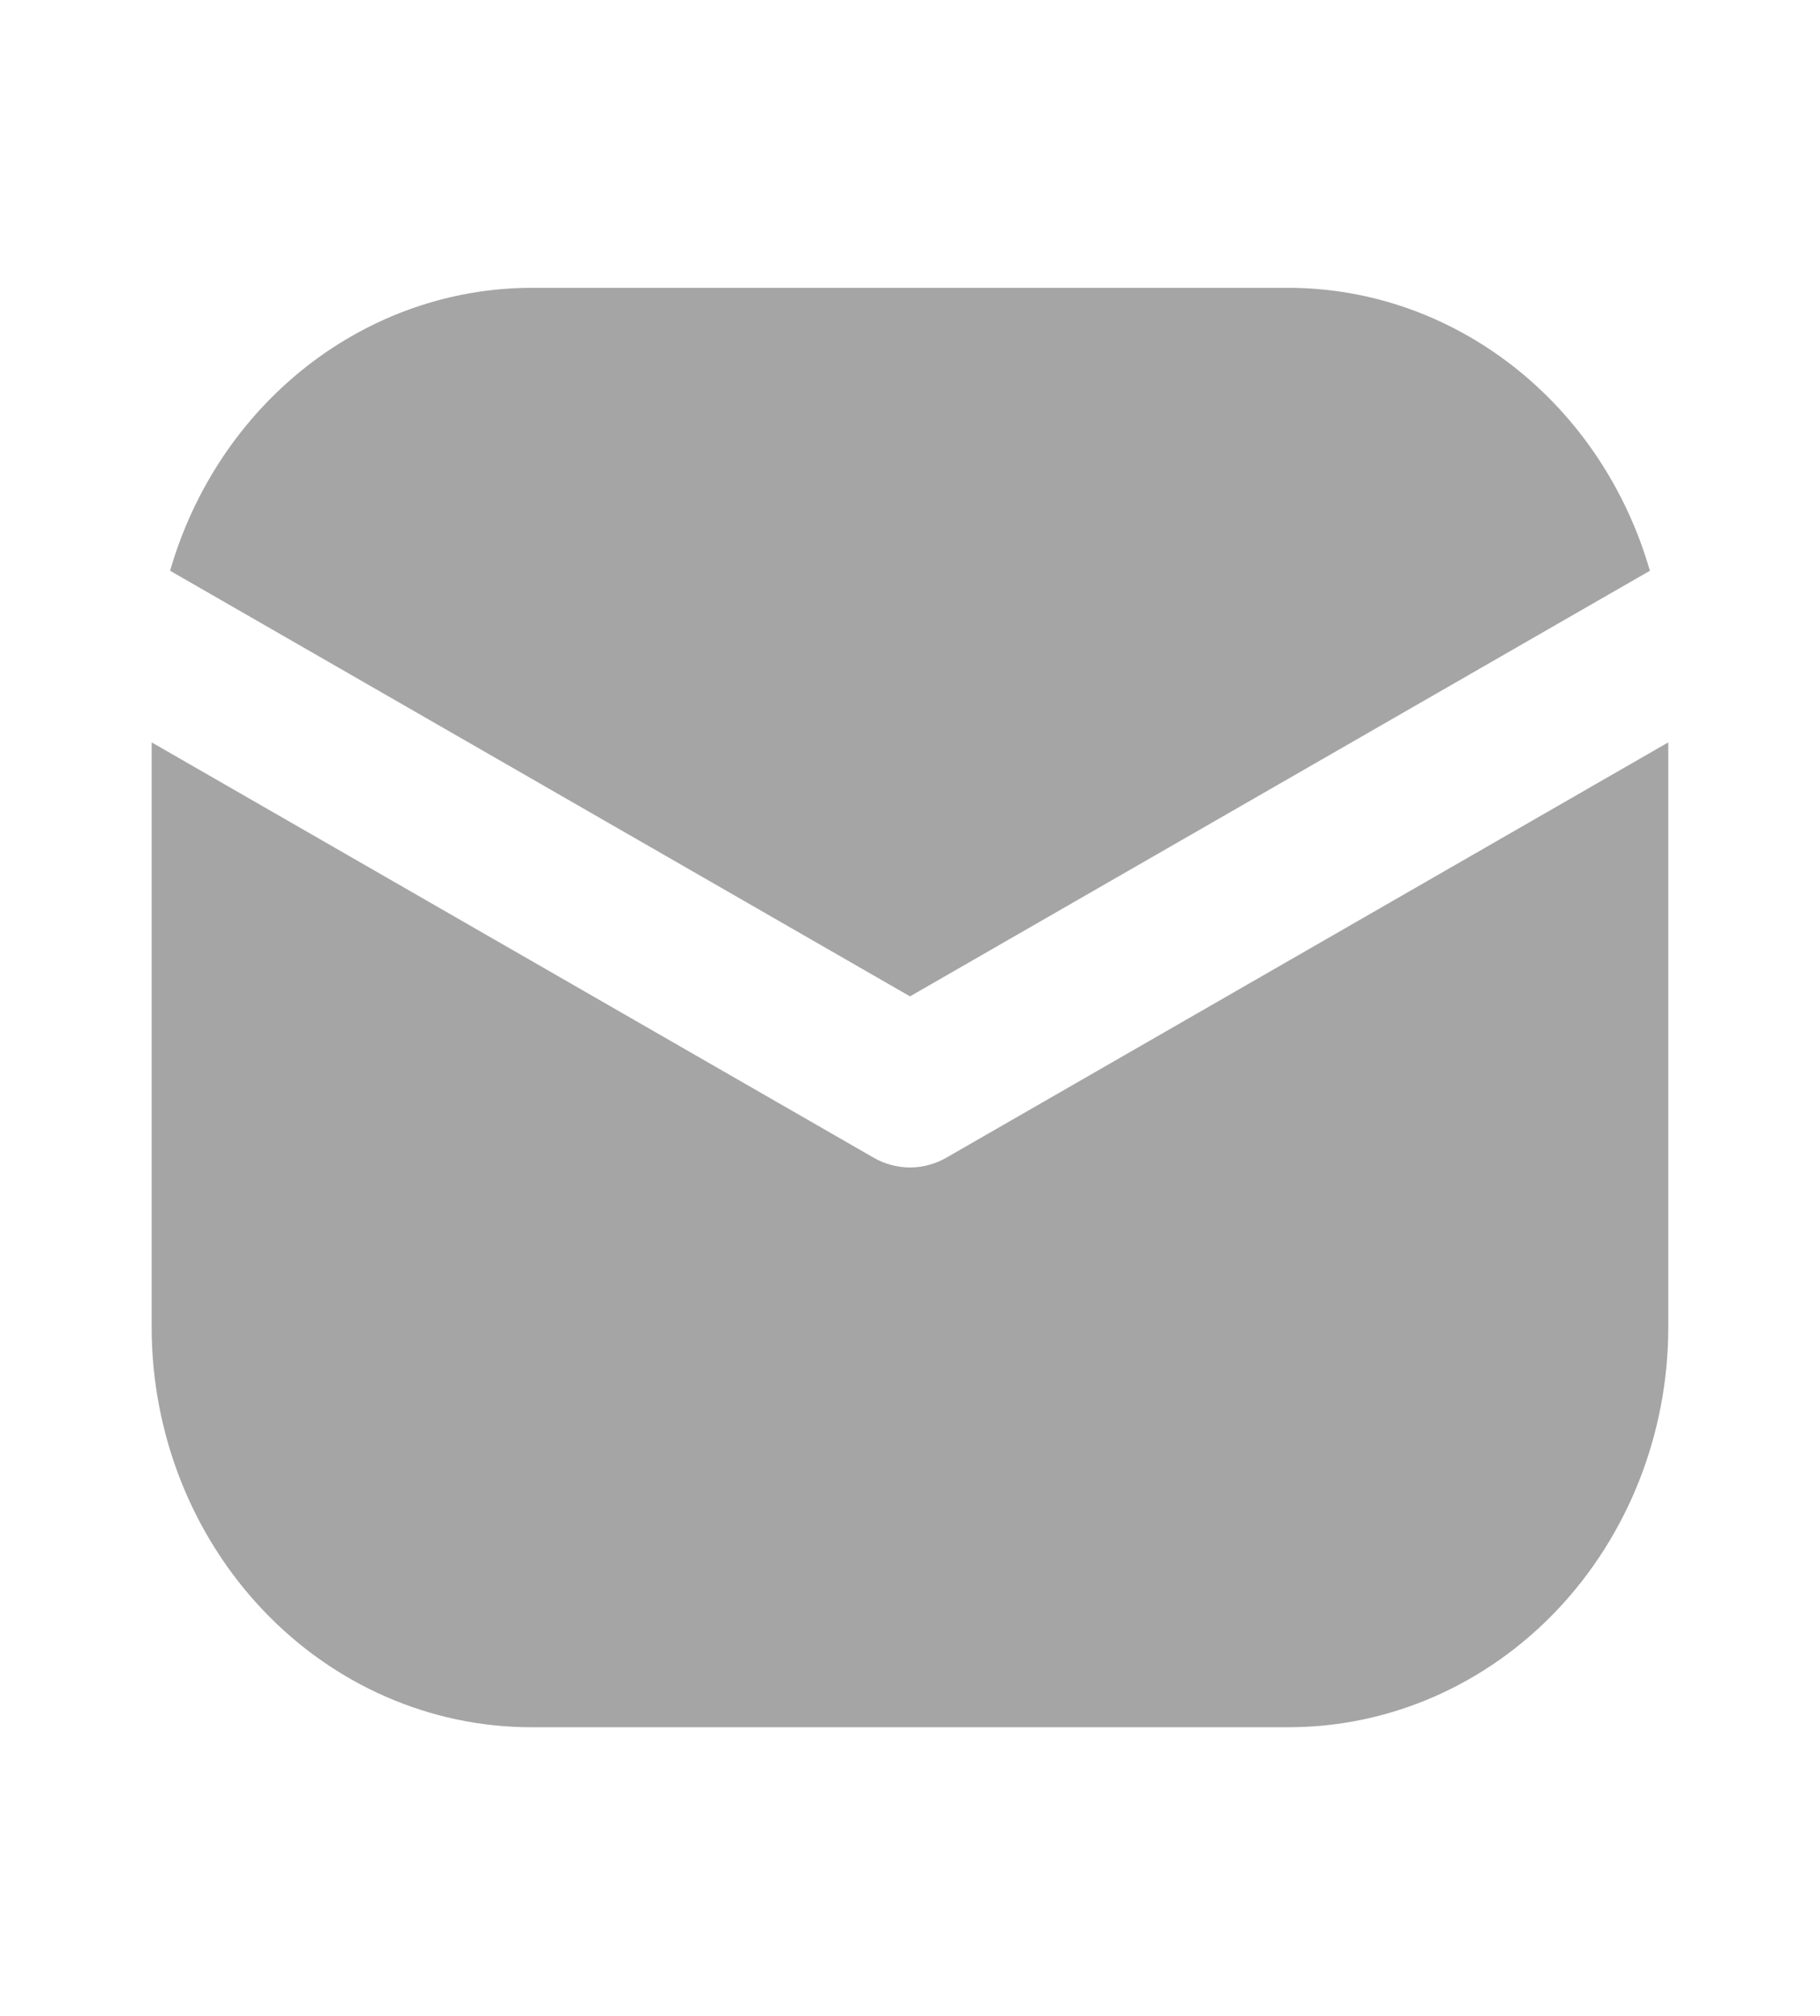 <svg width="28" height="31" viewBox="0 0 28 31" fill="none" xmlns="http://www.w3.org/2000/svg">
<path d="M14 15.322L25.383 8.777C25.021 7.522 24.287 6.422 23.288 5.639C22.289 4.855 21.078 4.43 19.834 4.426H8.167C6.922 4.43 5.711 4.855 4.712 5.639C3.714 6.422 2.979 7.522 2.617 8.777L14 15.322Z" fill="#A5A5A5"/>
<path d="M14.559 17.803C14.387 17.901 14.195 17.953 14 17.953C13.804 17.953 13.612 17.901 13.441 17.803L2.333 11.416V20.412C2.335 22.042 2.95 23.605 4.044 24.758C5.137 25.911 6.62 26.559 8.166 26.561H19.833C21.38 26.559 22.862 25.911 23.956 24.758C25.049 23.605 25.665 22.042 25.666 20.412V11.416L14.559 17.803Z" fill="#A5A5A5"/>
</svg>
